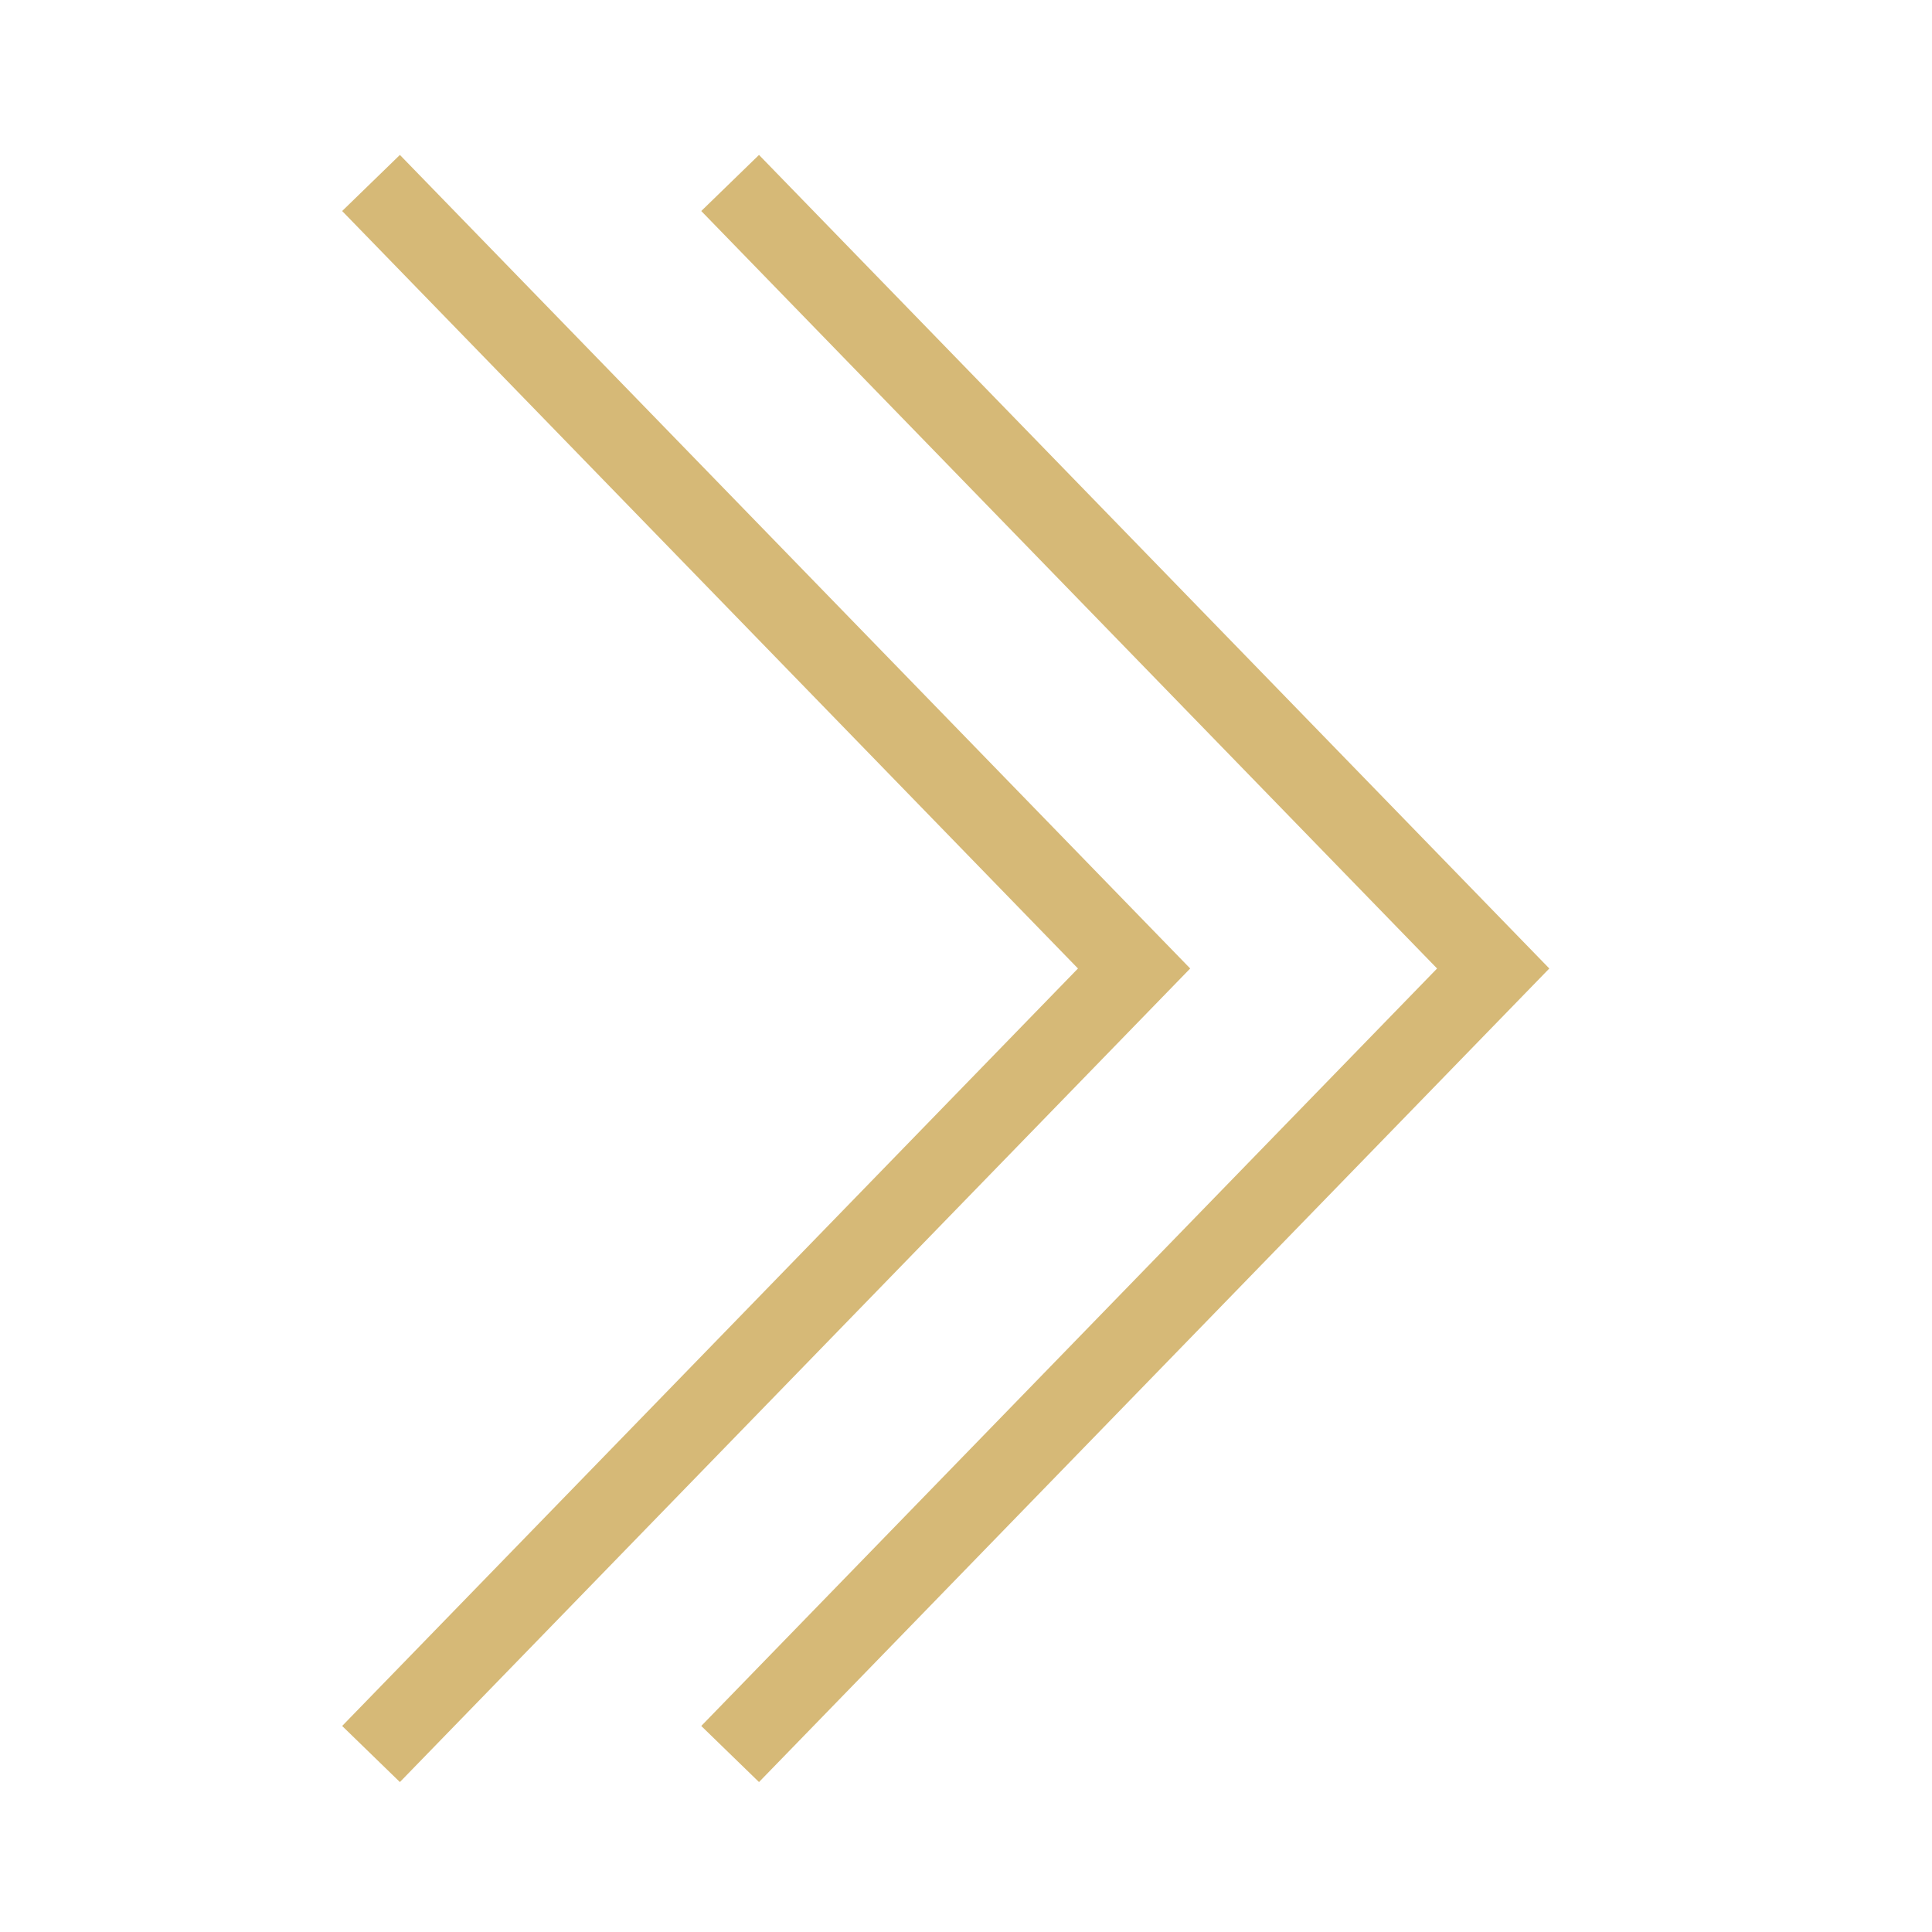 <svg xmlns="http://www.w3.org/2000/svg" width="24" height="24" viewBox="0 0 24 24">
    <g data-name="Group 25055">
        <g data-name="Group 25054">
            <path data-name="Path 23957" d="m755.369 23.46 9.479 9.758-9.479 9.758" transform="translate(-750.76 -21.187)" style="stroke:#d6b977;stroke-miterlimit:10;fill:none"/>
            <path data-name="Path 23958" d="m755.369 23.46 9.479 9.758-9.479 9.758" transform="translate(-746.299 -21.187)" style="stroke:#d6b977;stroke-miterlimit:10;fill:none"/>
        </g>
        <path data-name="Rectangle 11428" style="fill:none" d="M0 0h24v24H0z"/>
    </g>
</svg>
